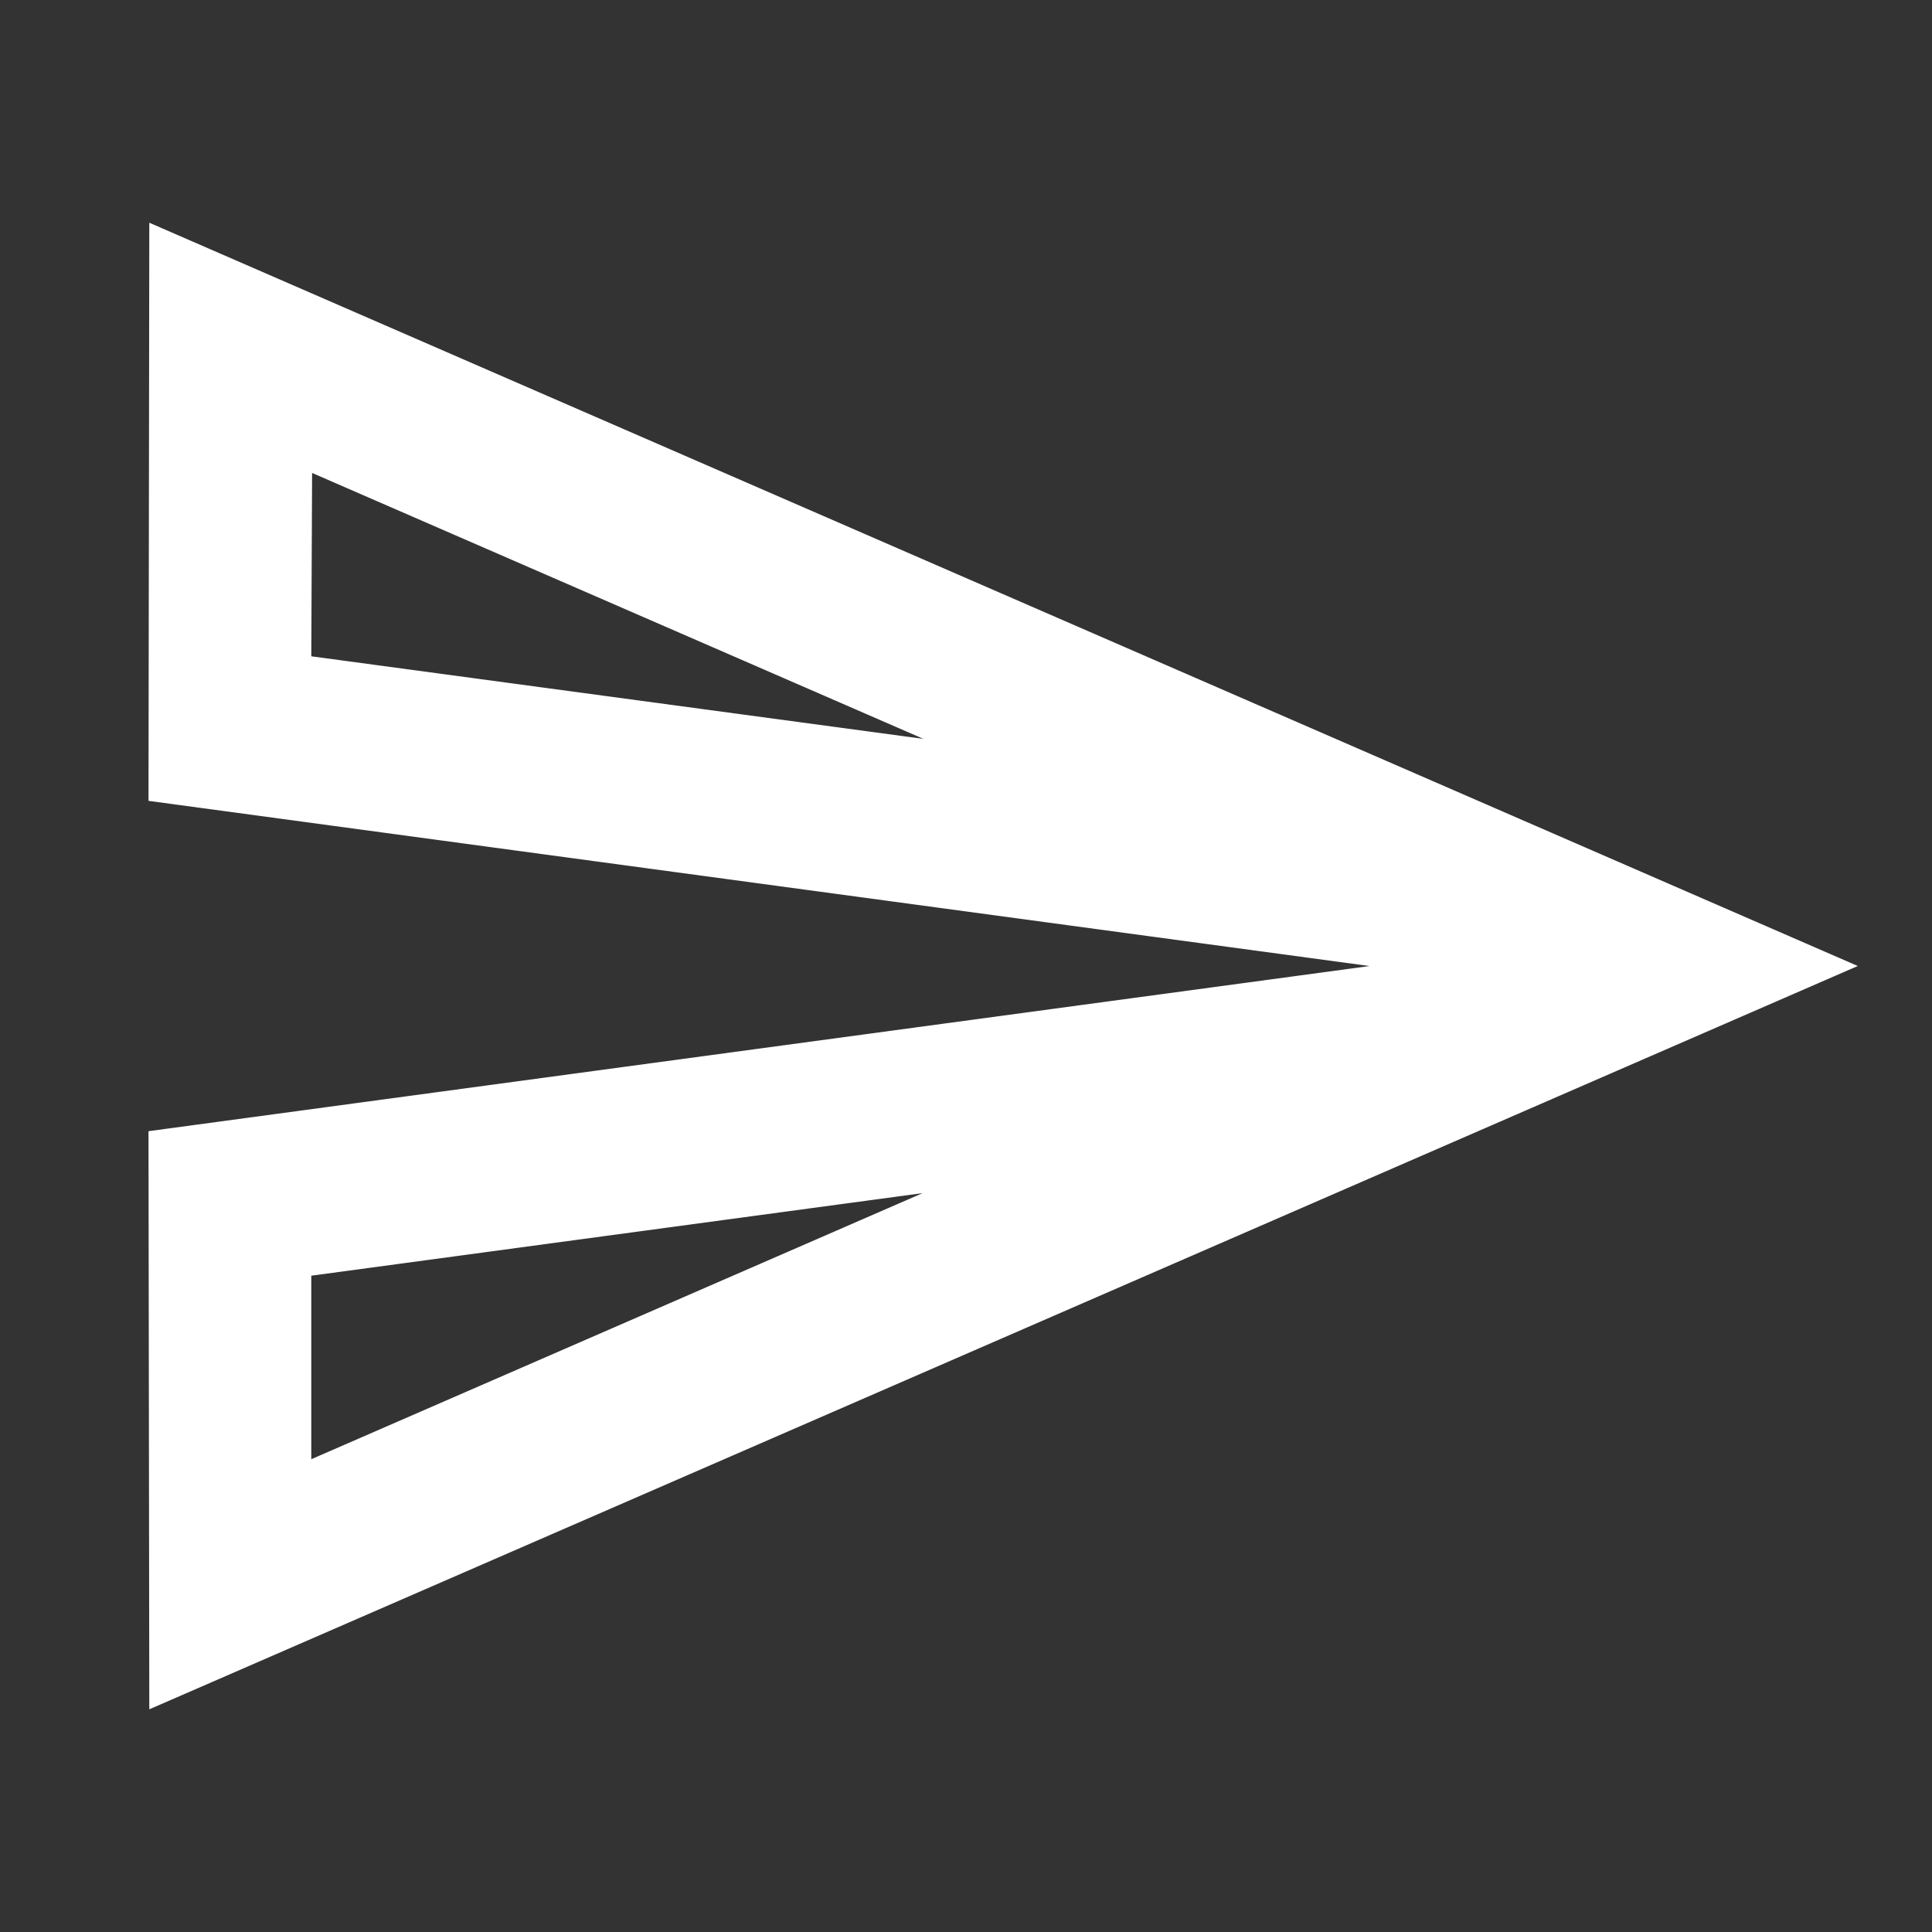 <svg xmlns="http://www.w3.org/2000/svg" width="50" height="50" viewBox="0 0 50 50"><rect x="0" y="0" width="50" height="50" fill="#333333" stroke="none"/><defs><style>.a{fill:none;}.b{fill:#fff;}</style></defs><path class="a" d="M0,0H50V50H0Z"/><path class="b" d="M6.234,9.476l15.82,6.882L6.213,14.221l.021-4.745m15.8,18.638L6.213,35V30.251l15.82-2.137M2.021,3,2,17.962l31.6,4.275L2,26.511l.021,14.962L46.236,22.236Z" transform="translate(1.843 2.764)"/></svg>